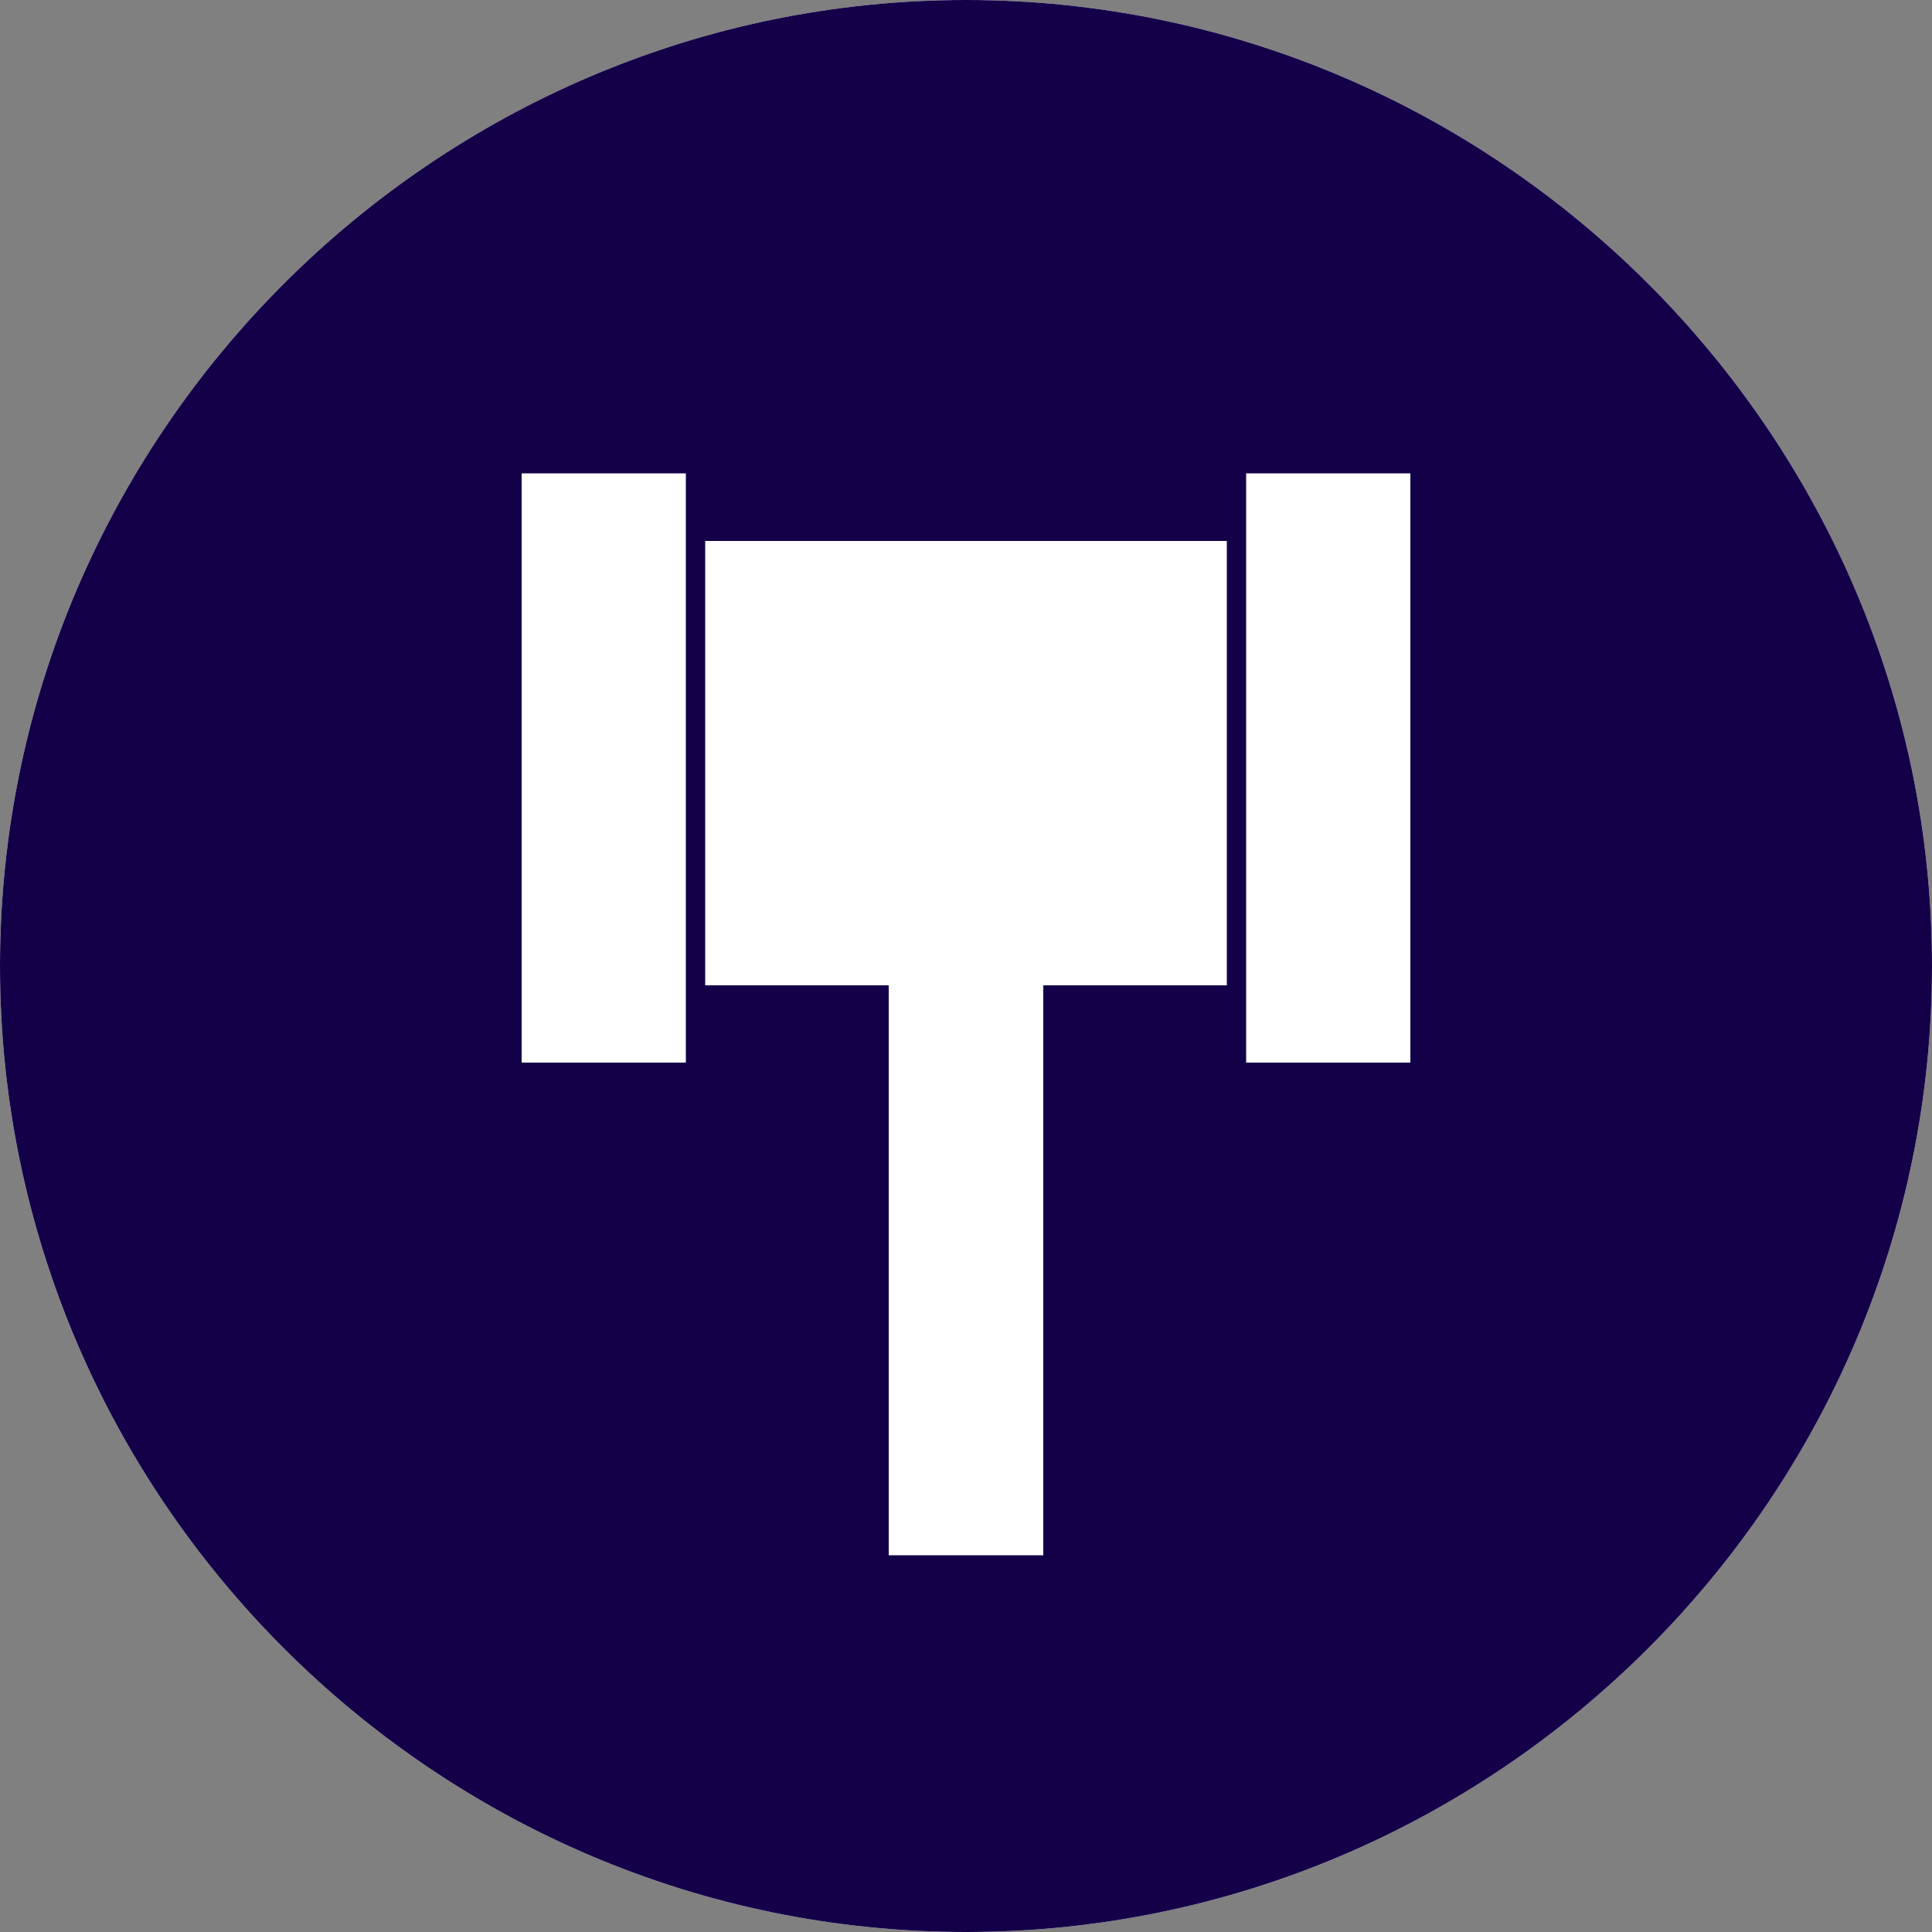 <svg version="1.2" xmlns="http://www.w3.org/2000/svg" viewBox="0 0 20 20" width="20" height="20">
	<rect x="0" y="0" width="20" height="20" fill="#808080" stroke="none"/>
	<title>small-token-svg</title>
	<style>
		.s0 { fill: #ffffff } 
		.s1 { fill: #130049 } 
	</style>
	<path id="Layer" class="s0" d="m10 20c-5.5 0-10-4.5-10-10 0-5.5 4.5-10 10-10 5.5 0 10 4.5 10 10 0 5.5-4.5 10-10 10z"/>
	<path id="Layer" fill-rule="evenodd" class="s1" d="m20 10c0 5.5-4.5 10-10 10-5.5 0-10-4.5-10-10 0-5.5 4.5-10 10-10 5.5 0 10 4.5 10 10zm-12.9-5.1h-1.7v6.1h1.7zm5.6 0.7h-5.4v4.6h1.9v5.9h1.6v-5.9h1.9zm1.9-0.7h-1.7v6.1h1.7z"/>
</svg>